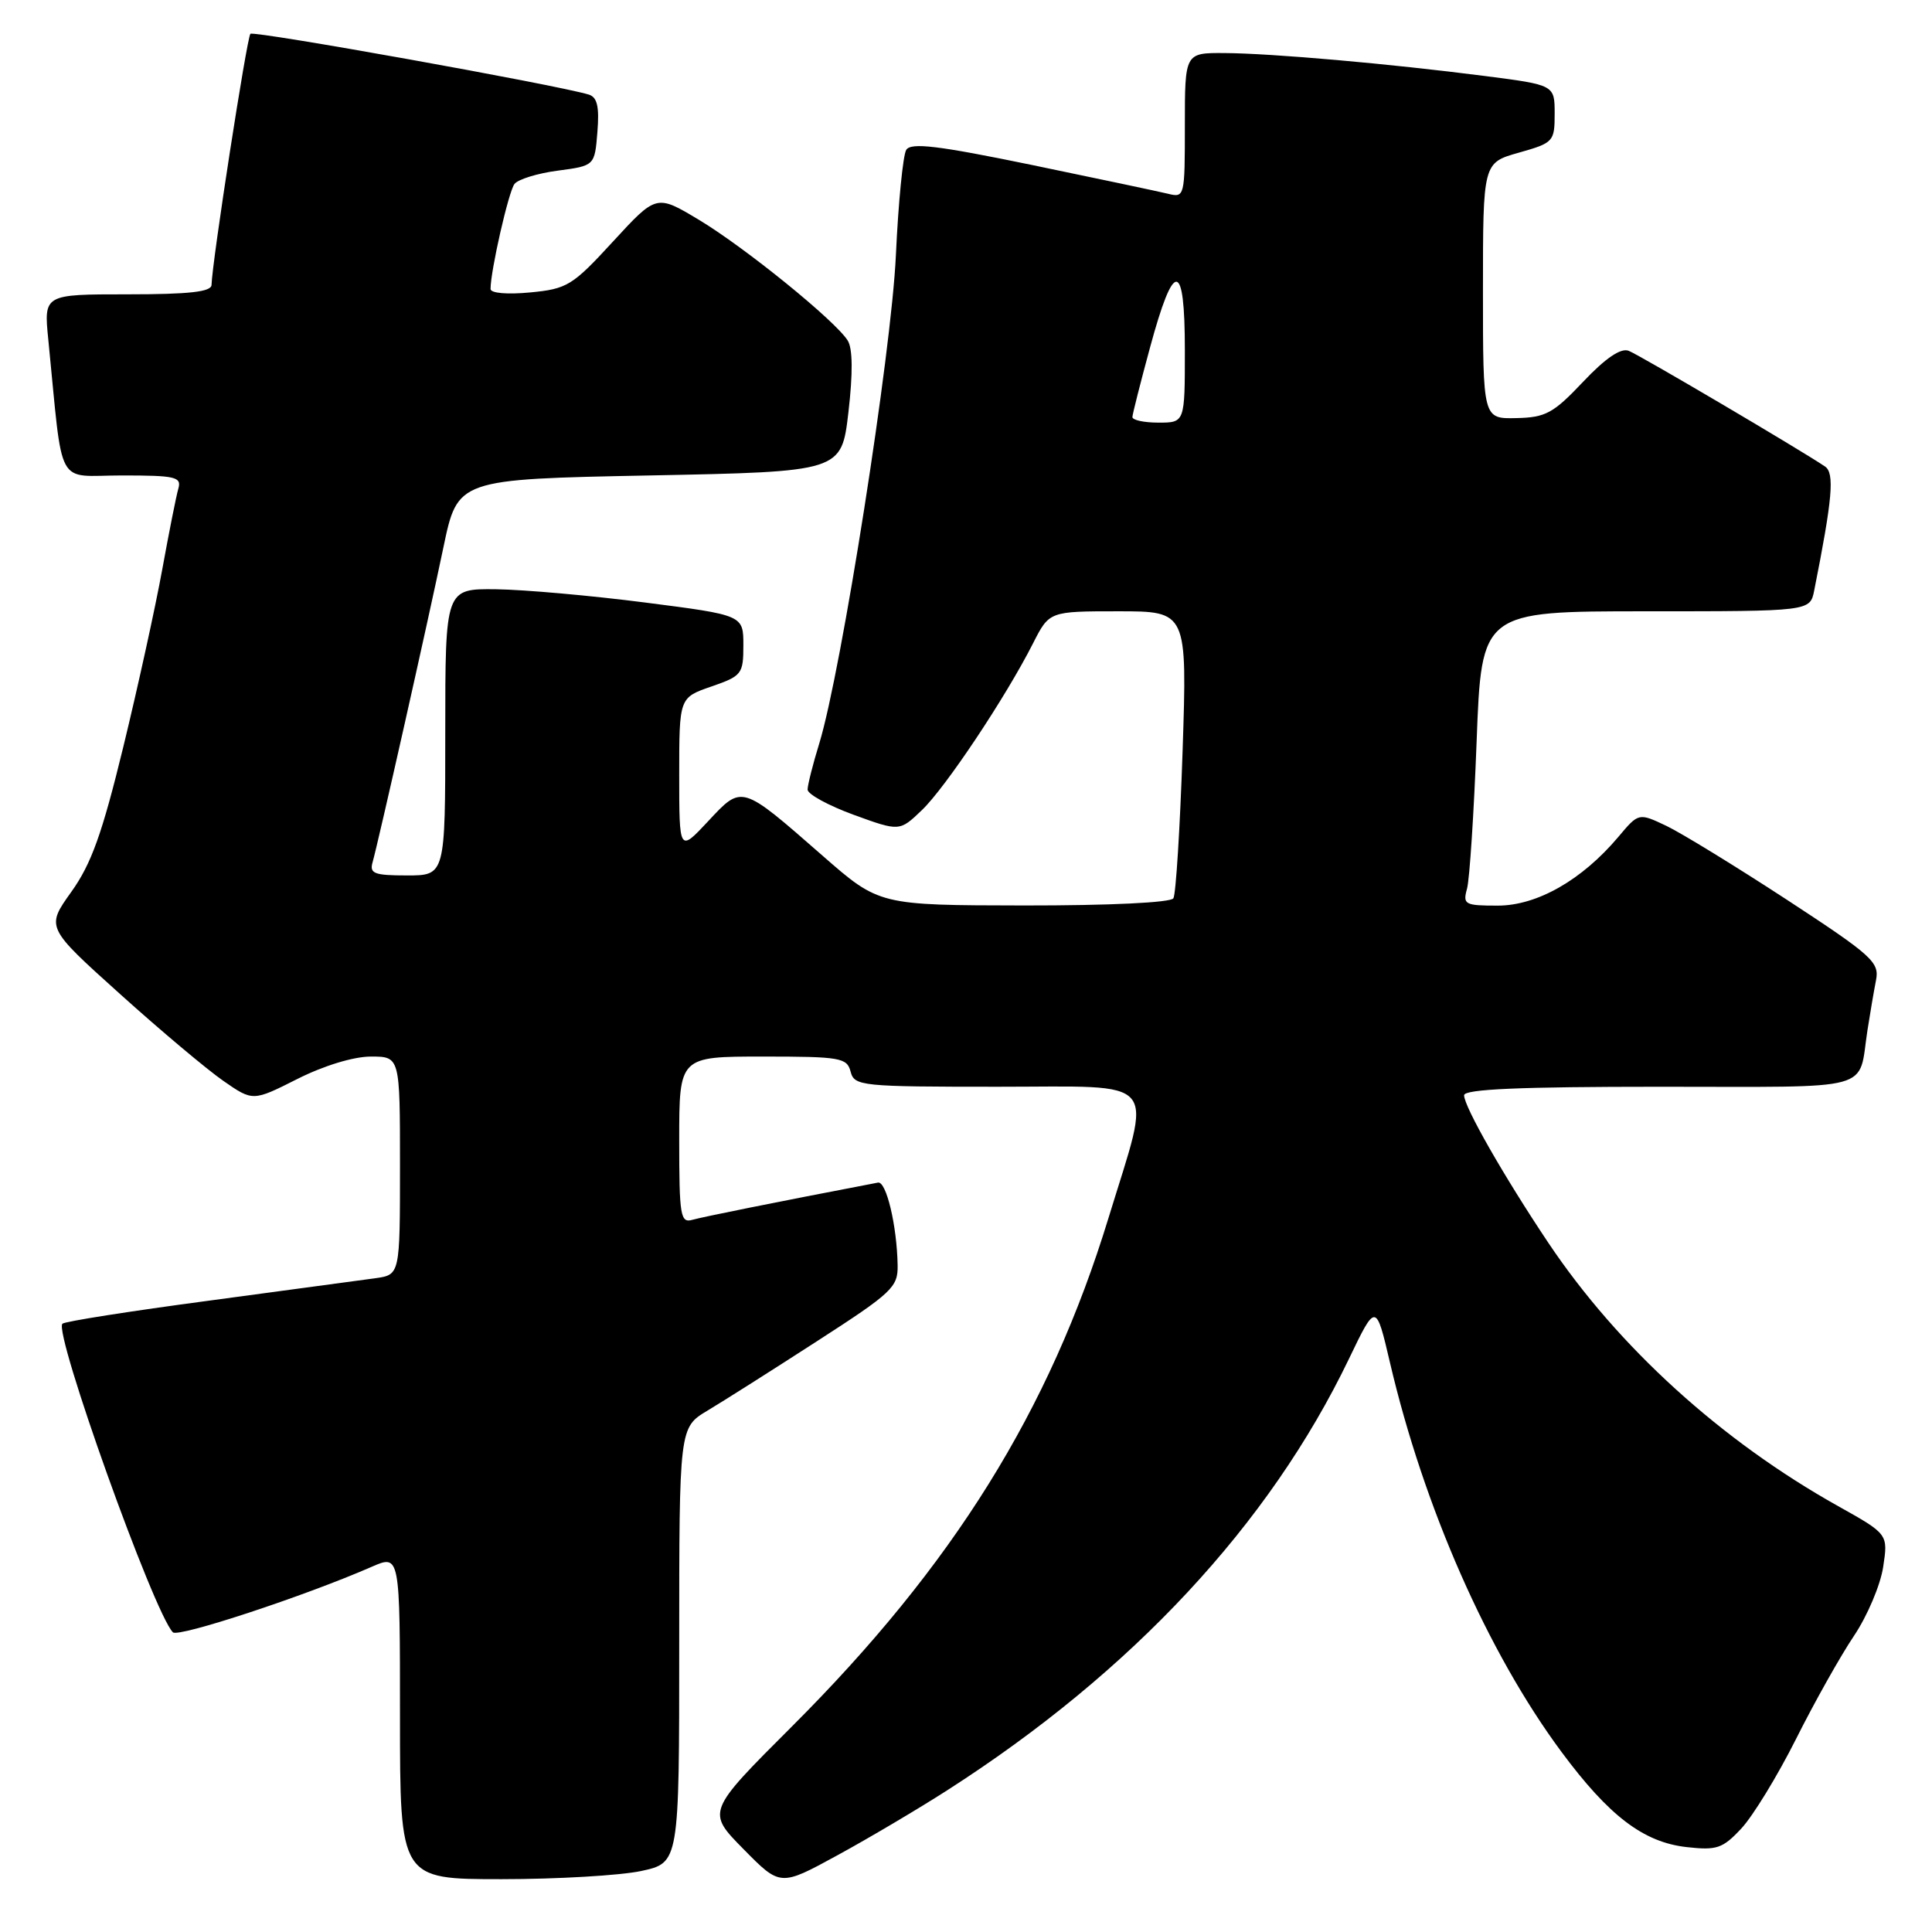 <?xml version="1.0" encoding="UTF-8" standalone="no"?>
<!DOCTYPE svg PUBLIC "-//W3C//DTD SVG 1.1//EN" "http://www.w3.org/Graphics/SVG/1.1/DTD/svg11.dtd" >
<svg xmlns="http://www.w3.org/2000/svg" xmlns:xlink="http://www.w3.org/1999/xlink" version="1.1" viewBox="0 0 256 256">
 <g >
 <path fill="currentColor"
d=" M 125.50 237.23 C 150.01 221.52 168.19 202.00 178.74 180.06 C 182.32 172.61 182.32 172.61 184.18 180.56 C 188.66 199.71 197.13 218.95 206.90 232.13 C 213.20 240.63 217.77 244.11 223.49 244.75 C 227.48 245.20 228.26 244.94 230.74 242.28 C 232.27 240.64 235.53 235.31 237.98 230.43 C 240.43 225.54 243.89 219.39 245.66 216.76 C 247.43 214.13 249.17 210.02 249.53 207.63 C 250.19 203.28 250.19 203.28 243.58 199.58 C 228.07 190.91 214.40 178.48 205.15 164.66 C 199.27 155.87 194.00 146.64 194.00 145.13 C 194.00 144.32 201.35 144.00 219.93 144.00 C 248.88 144.00 246.17 144.74 247.45 136.50 C 247.79 134.30 248.30 131.33 248.58 129.89 C 249.05 127.50 248.11 126.64 236.80 119.24 C 230.03 114.82 222.84 110.41 220.82 109.44 C 217.13 107.69 217.13 107.69 214.45 110.88 C 209.63 116.60 203.68 120.00 198.45 120.00 C 194.08 120.00 193.81 119.85 194.39 117.75 C 194.73 116.51 195.30 107.74 195.66 98.25 C 196.31 81.00 196.31 81.00 218.08 81.00 C 239.84 81.00 239.84 81.00 240.39 78.25 C 242.82 66.03 243.11 62.68 241.82 61.81 C 238.52 59.58 217.21 47.02 215.80 46.48 C 214.76 46.08 212.74 47.45 209.77 50.59 C 205.83 54.76 204.81 55.32 200.91 55.40 C 196.50 55.50 196.50 55.50 196.50 38.53 C 196.50 21.57 196.50 21.57 201.25 20.23 C 205.85 18.93 206.00 18.76 206.00 15.07 C 206.00 11.26 206.00 11.26 196.75 10.07 C 184.07 8.44 168.56 7.07 162.25 7.03 C 157.00 7.00 157.00 7.00 157.00 16.62 C 157.00 26.09 156.97 26.22 154.75 25.67 C 153.51 25.37 145.38 23.65 136.69 21.85 C 124.21 19.28 120.71 18.86 120.08 19.86 C 119.65 20.57 119.03 26.85 118.71 33.82 C 118.12 46.76 111.49 88.93 108.56 98.50 C 107.71 101.25 107.02 104.00 107.01 104.62 C 107.00 105.23 109.75 106.73 113.10 107.96 C 119.20 110.18 119.20 110.18 122.16 107.34 C 125.29 104.35 133.26 92.39 136.88 85.25 C 139.04 81.00 139.04 81.00 148.18 81.00 C 157.31 81.00 157.31 81.00 156.70 99.53 C 156.36 109.72 155.81 118.50 155.48 119.03 C 155.13 119.60 147.04 119.99 135.69 119.98 C 116.50 119.95 116.50 119.95 109.00 113.39 C 98.16 103.91 98.36 103.96 93.82 108.83 C 90.00 112.92 90.00 112.92 90.00 102.68 C 90.00 92.44 90.00 92.44 94.25 90.97 C 98.30 89.57 98.50 89.31 98.50 85.51 C 98.50 81.51 98.50 81.51 85.50 79.84 C 78.35 78.92 69.46 78.13 65.75 78.08 C 59.00 78.00 59.00 78.00 59.00 97.00 C 59.00 116.00 59.00 116.00 53.93 116.00 C 49.58 116.00 48.94 115.75 49.37 114.25 C 50.13 111.58 56.64 82.67 58.76 72.50 C 60.64 63.50 60.64 63.50 86.07 63.00 C 111.50 62.50 111.50 62.50 112.42 54.63 C 113.02 49.47 112.99 46.19 112.33 45.13 C 110.72 42.53 98.74 32.81 92.60 29.12 C 86.98 25.75 86.98 25.75 81.23 32.00 C 75.85 37.86 75.16 38.28 70.24 38.75 C 67.21 39.04 65.00 38.85 65.00 38.29 C 65.00 35.88 67.39 25.38 68.17 24.38 C 68.64 23.76 71.23 22.96 73.92 22.61 C 78.80 21.96 78.80 21.96 79.16 17.47 C 79.43 14.12 79.13 12.87 78.01 12.53 C 73.65 11.22 33.63 4.04 33.18 4.48 C 32.71 4.96 28.10 34.74 28.03 37.75 C 28.01 38.67 25.10 39.00 16.90 39.00 C 5.80 39.00 5.80 39.00 6.40 45.00 C 8.41 65.13 7.26 63.00 16.17 63.00 C 23.28 63.00 24.08 63.19 23.63 64.75 C 23.35 65.71 22.39 70.55 21.49 75.50 C 20.59 80.45 18.27 91.03 16.33 99.00 C 13.53 110.48 12.10 114.48 9.44 118.19 C 6.09 122.88 6.09 122.88 15.88 131.69 C 21.26 136.54 27.43 141.72 29.59 143.22 C 33.51 145.94 33.51 145.94 39.40 142.97 C 42.89 141.21 46.85 140.00 49.14 140.00 C 53.00 140.00 53.00 140.00 53.00 154.45 C 53.00 168.91 53.00 168.91 49.75 169.37 C 47.96 169.62 38.02 170.96 27.65 172.35 C 17.28 173.73 8.56 175.10 8.27 175.40 C 7.09 176.58 20.36 213.67 22.91 216.29 C 23.61 217.01 40.38 211.49 49.25 207.61 C 53.00 205.97 53.00 205.97 53.00 227.49 C 53.00 249.00 53.00 249.00 66.45 249.00 C 73.85 249.00 82.17 248.51 84.95 247.92 C 90.00 246.83 90.00 246.83 90.00 218.00 C 90.00 189.16 90.00 189.16 93.75 186.91 C 95.81 185.68 102.34 181.54 108.25 177.72 C 118.23 171.28 119.00 170.56 118.94 167.64 C 118.85 162.41 117.44 156.49 116.34 156.70 C 102.61 159.33 93.14 161.24 91.75 161.63 C 90.16 162.09 90.00 161.13 90.00 151.07 C 90.00 140.00 90.00 140.00 101.09 140.00 C 111.35 140.00 112.23 140.15 112.71 142.00 C 113.21 143.91 114.07 144.00 132.23 144.00 C 154.03 144.00 152.69 142.41 146.88 161.39 C 139.07 186.92 126.32 207.40 104.92 228.78 C 93.63 240.06 93.63 240.06 98.51 245.01 C 103.39 249.97 103.39 249.97 110.95 245.84 C 115.10 243.58 121.65 239.70 125.50 237.23 Z  M 150.05 55.25 C 150.07 54.84 151.12 50.70 152.38 46.06 C 155.56 34.31 157.00 34.42 157.00 46.42 C 157.00 56.00 157.00 56.00 153.50 56.00 C 151.57 56.00 150.02 55.66 150.05 55.25 Z "/>
</g>
</svg>